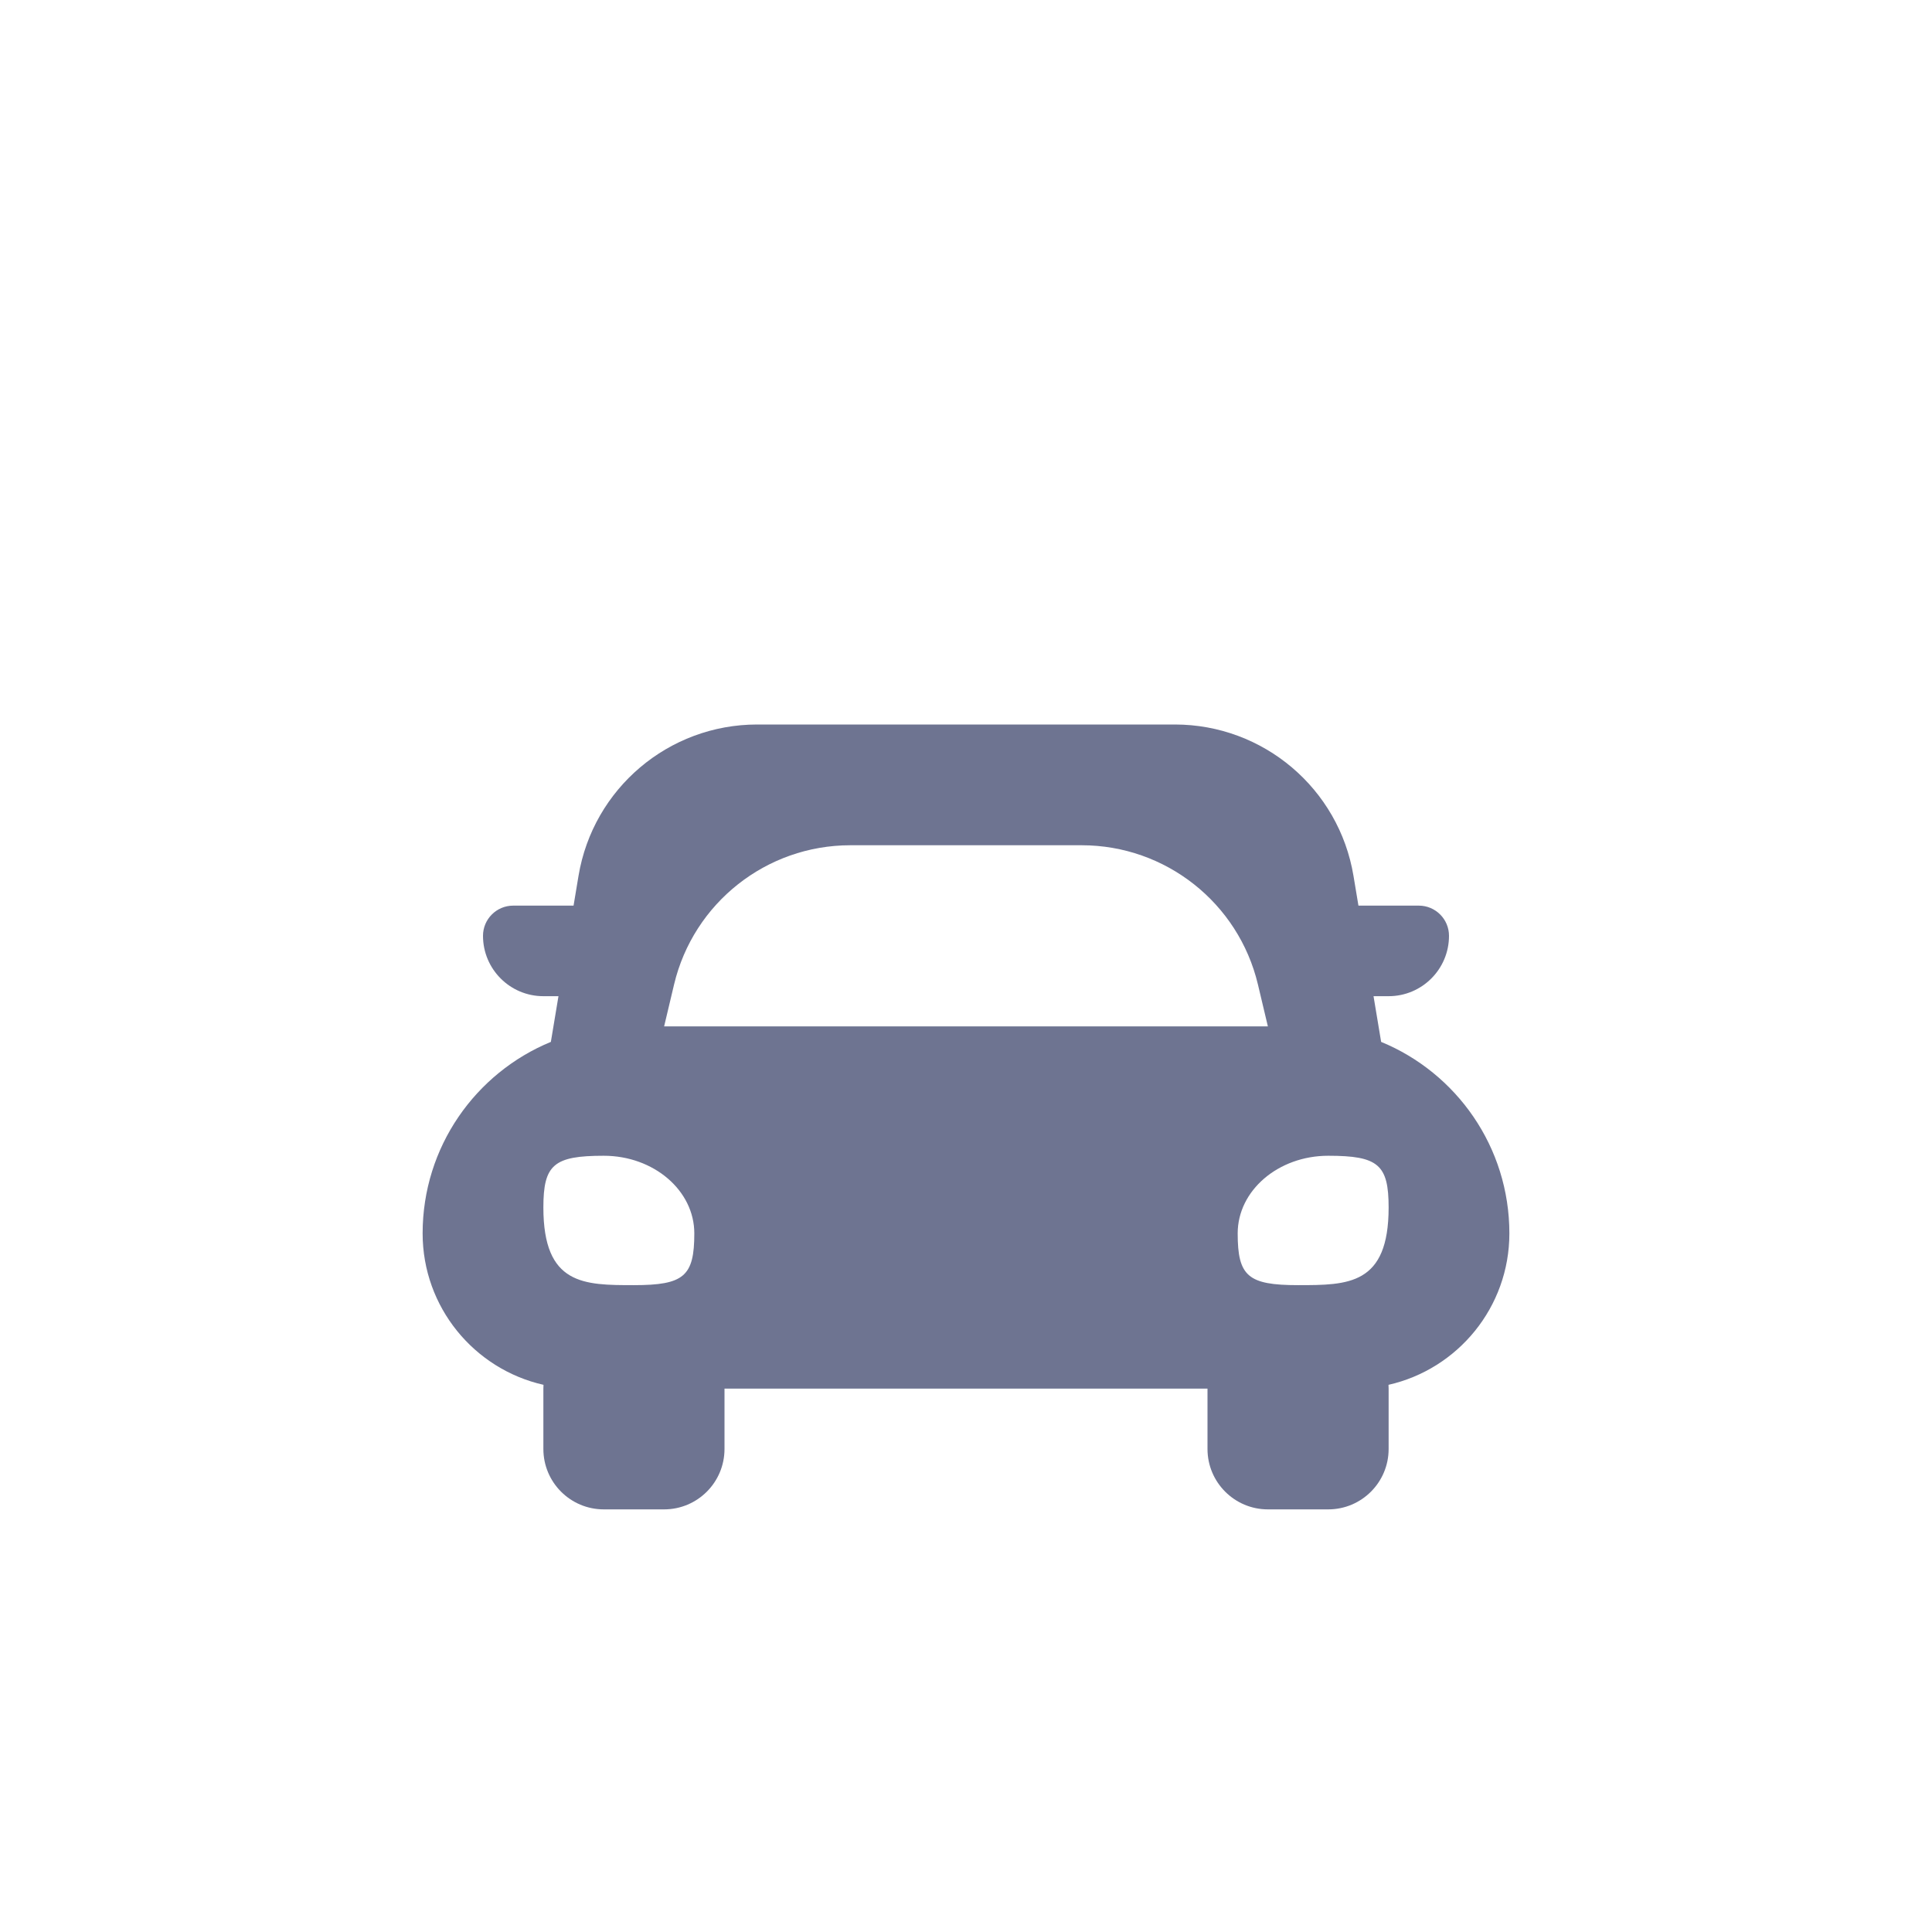 <svg width="32" height="32" viewBox="0 0 32 32" fill="none" xmlns="http://www.w3.org/2000/svg">
<path fill-rule="evenodd" clip-rule="evenodd" d="M9.582 14.507C9.823 13.06 11.075 12 12.541 12H19.459C20.925 12 22.177 13.06 22.418 14.507L22.5 15H23.5C23.776 15 24 15.224 24 15.5C24 16.052 23.552 16.5 23 16.5H22.75L22.876 17.257C24.123 17.77 25 18.997 25 20.429C25 21.653 24.144 22.678 22.998 22.937C22.999 22.958 23 22.979 23 23V24C23 24.552 22.552 25 22 25H21C20.448 25 20 24.552 20 24V23H12V24C12 24.552 11.552 25 11 25H10C9.448 25 9 24.552 9 24V23C9 22.979 9.001 22.958 9.002 22.937C7.856 22.678 7 21.653 7 20.429C7 18.997 7.877 17.77 9.124 17.257L9.25 16.5H9C8.448 16.5 8 16.052 8 15.5C8 15.224 8.224 15 8.5 15H9.5L9.582 14.507ZM11 17H21L20.835 16.305C20.513 14.954 19.305 14 17.916 14H14.084C12.695 14 11.487 14.954 11.165 16.305L11 17ZM21.5 21.286C22.328 21.286 23 21.286 23 20C23 19.29 22.828 19.143 22 19.143C21.172 19.143 20.5 19.718 20.5 20.429C20.5 21.139 20.672 21.286 21.5 21.286ZM11.5 20.429C11.5 21.139 11.328 21.286 10.5 21.286C9.672 21.286 9 21.286 9 20C9 19.29 9.172 19.143 10 19.143C10.828 19.143 11.5 19.718 11.5 20.429Z" fill="#6E7491"/>
</svg>
